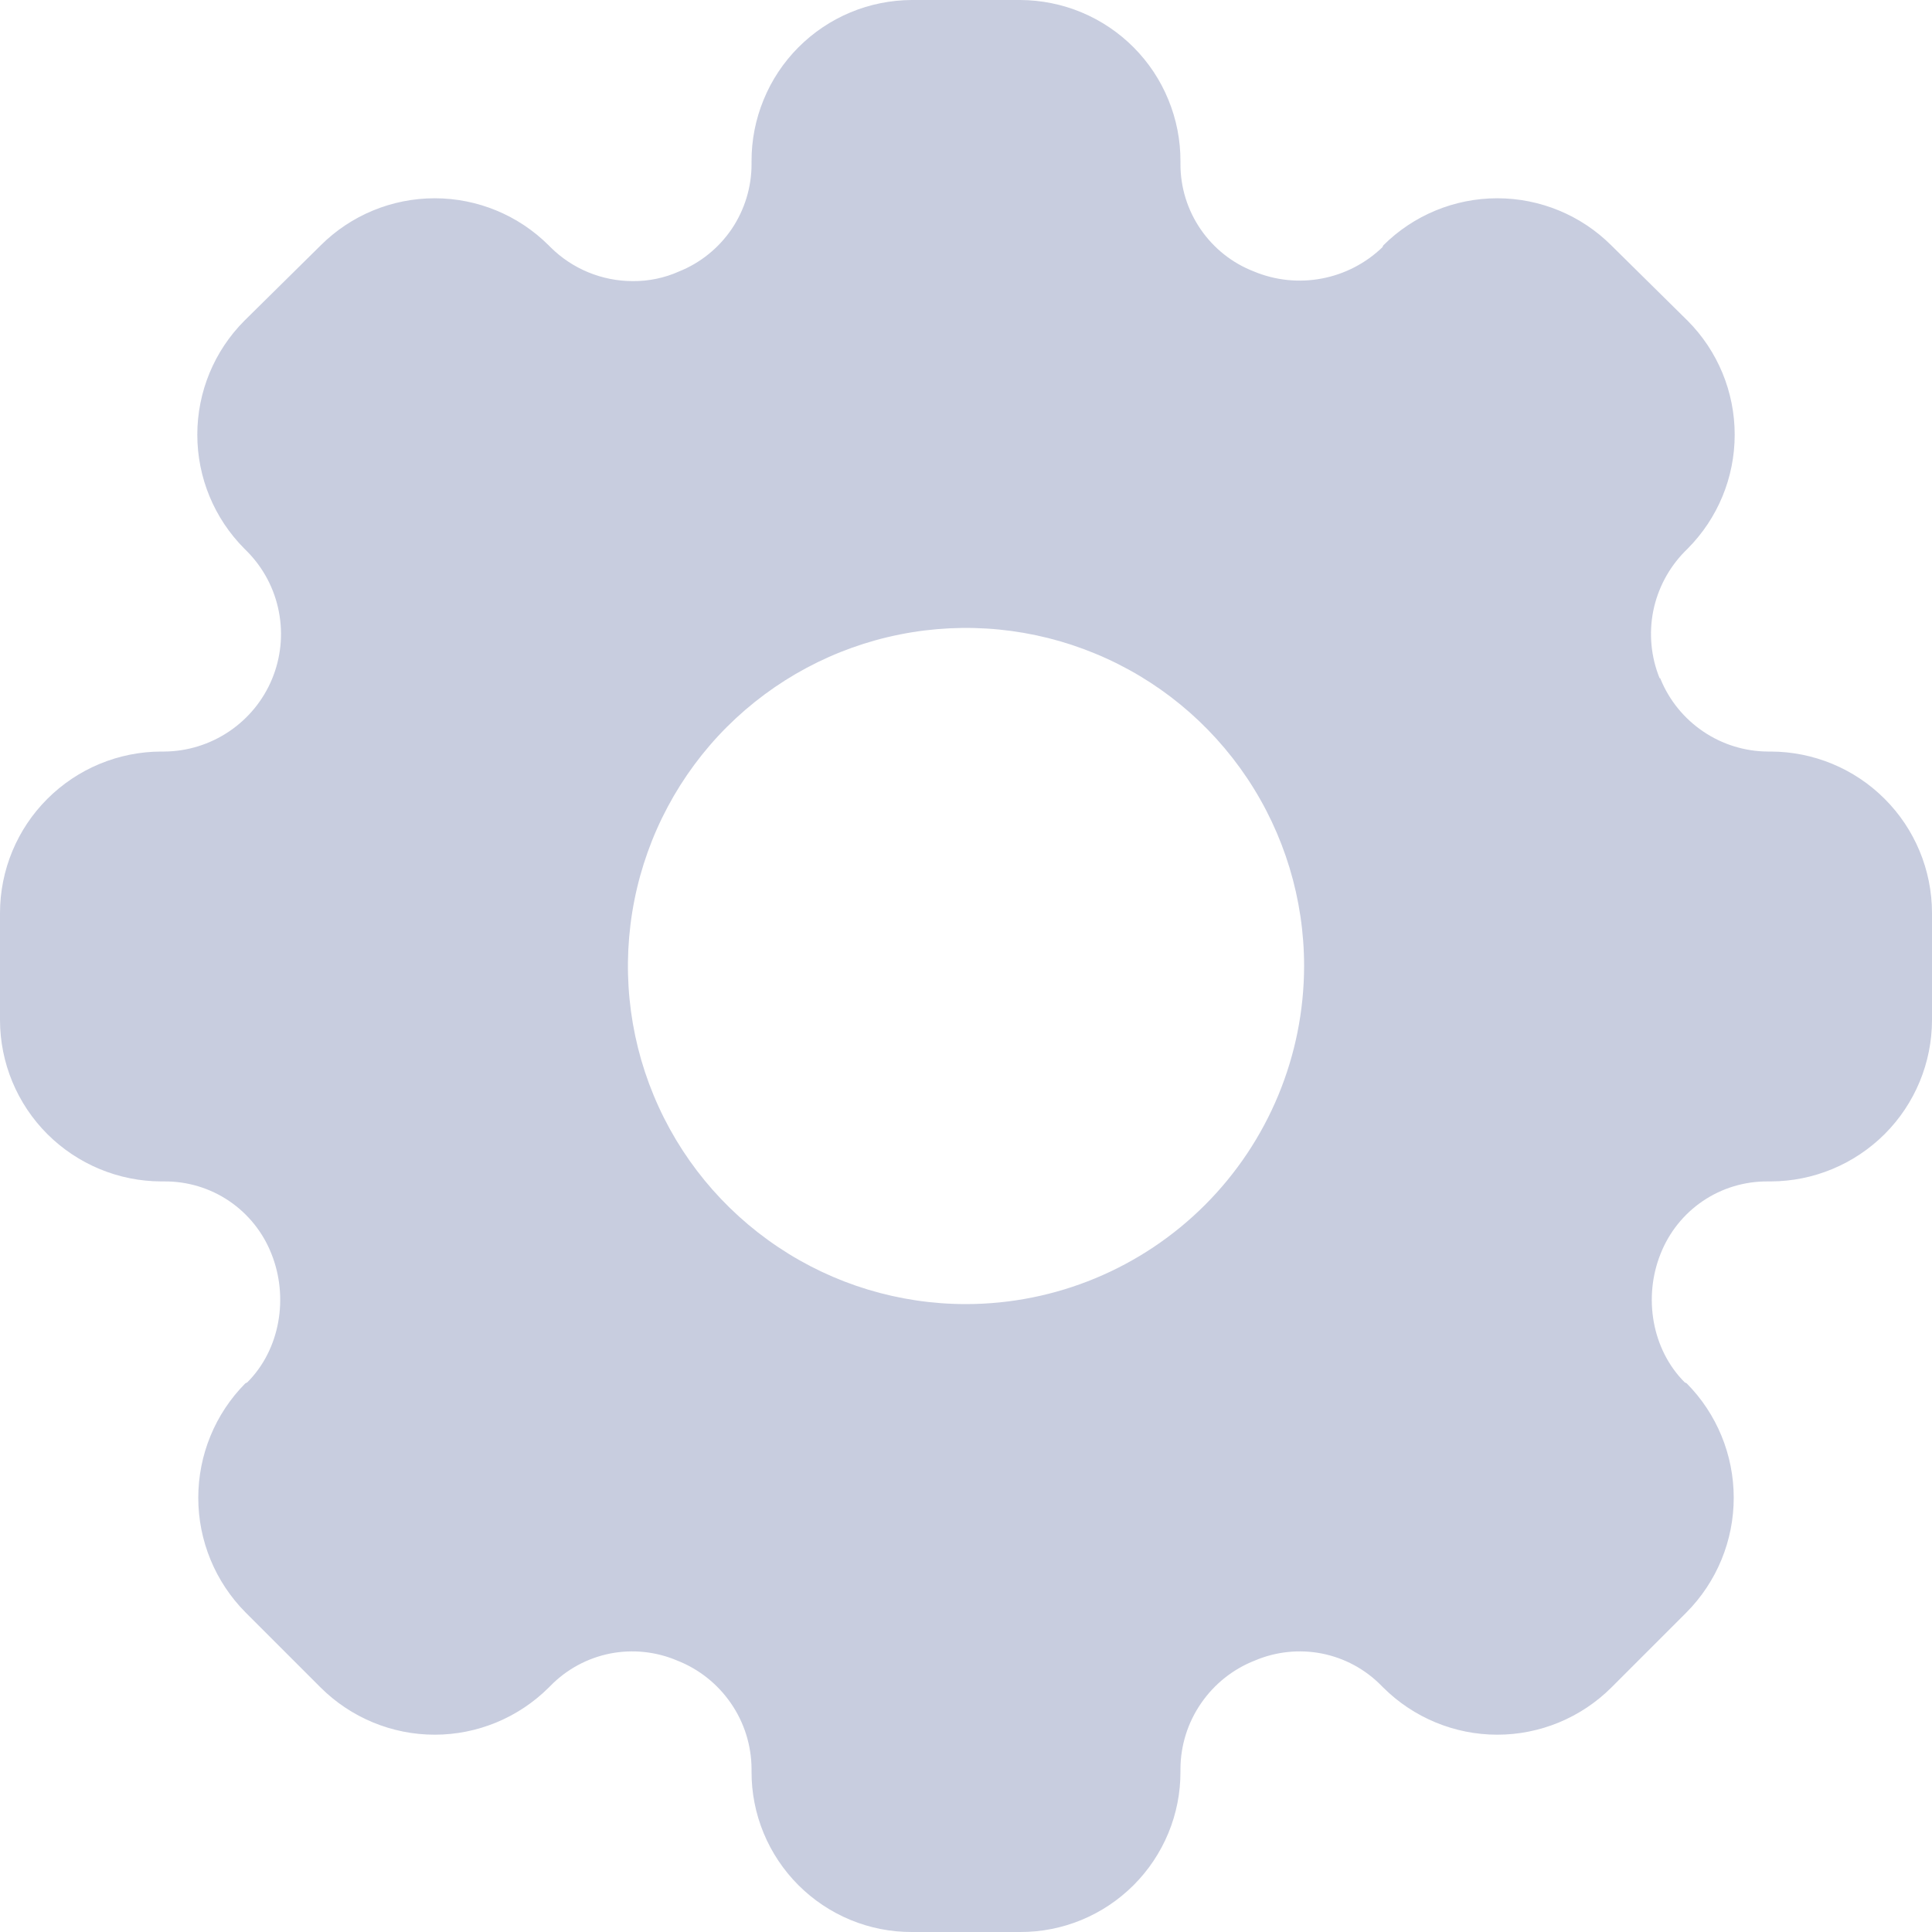 <svg width="24" height="24" viewBox="0 0 24 24" fill="none" xmlns="http://www.w3.org/2000/svg">
    <path d="M21.996 9.336H21.96C21.674 9.334 21.395 9.248 21.158 9.087C20.921 8.927 20.736 8.7 20.628 8.436L20.627 8.431L20.625 8.427L20.621 8.425L20.616 8.424C20.509 8.16 20.482 7.871 20.537 7.591C20.593 7.312 20.729 7.055 20.928 6.852L20.964 6.816C21.339 6.44 21.549 5.931 21.549 5.4C21.549 4.869 21.339 4.36 20.964 3.984L20.016 3.048C19.64 2.673 19.131 2.463 18.6 2.463C18.069 2.463 17.56 2.673 17.184 3.048L17.172 3.072C16.964 3.272 16.702 3.407 16.419 3.46C16.135 3.514 15.842 3.483 15.576 3.372C15.307 3.268 15.077 3.085 14.914 2.847C14.751 2.609 14.664 2.328 14.664 2.04V2.004C14.665 1.742 14.614 1.482 14.514 1.239C14.415 0.996 14.268 0.775 14.083 0.589C13.898 0.403 13.678 0.255 13.436 0.154C13.194 0.053 12.934 0.001 12.672 0H11.328C11.066 0.001 10.806 0.053 10.564 0.154C10.322 0.255 10.102 0.403 9.917 0.589C9.732 0.775 9.585 0.996 9.486 1.239C9.386 1.482 9.335 1.742 9.336 2.004V2.04C9.336 2.326 9.25 2.606 9.09 2.844C8.929 3.081 8.702 3.265 8.436 3.372C8.255 3.453 8.058 3.494 7.86 3.492C7.478 3.492 7.111 3.341 6.84 3.072L6.816 3.048C6.44 2.673 5.931 2.463 5.4 2.463C4.869 2.463 4.36 2.673 3.984 3.048L3.036 3.984C2.661 4.36 2.451 4.869 2.451 5.4C2.451 5.931 2.661 6.44 3.036 6.816L3.072 6.852C3.273 7.056 3.41 7.316 3.464 7.598C3.519 7.879 3.489 8.171 3.379 8.436C3.269 8.701 3.083 8.927 2.845 9.087C2.607 9.247 2.327 9.334 2.04 9.336H2.004C1.473 9.337 0.964 9.548 0.588 9.924C0.212 10.299 0.001 10.809 0 11.34V12.672C0.001 13.203 0.212 13.712 0.588 14.088C0.964 14.463 1.473 14.675 2.004 14.676H2.04C2.327 14.674 2.608 14.758 2.846 14.919C3.084 15.08 3.267 15.309 3.372 15.576C3.588 16.116 3.48 16.764 3.072 17.172L3.048 17.184C2.673 17.562 2.463 18.073 2.463 18.606C2.463 19.138 2.673 19.649 3.048 20.028L3.984 20.964C4.36 21.338 4.869 21.549 5.4 21.549C5.931 21.549 6.44 21.338 6.816 20.964L6.84 20.94C7.04 20.736 7.298 20.597 7.578 20.541C7.858 20.486 8.149 20.516 8.412 20.628C8.683 20.734 8.915 20.919 9.08 21.159C9.245 21.398 9.334 21.681 9.336 21.972V22.008C9.335 22.27 9.386 22.529 9.486 22.771C9.586 23.013 9.733 23.233 9.918 23.418C10.103 23.603 10.323 23.75 10.565 23.85C10.807 23.95 11.066 24.001 11.328 24H12.672C12.934 24.001 13.193 23.95 13.435 23.85C13.677 23.75 13.897 23.603 14.082 23.418C14.267 23.233 14.414 23.013 14.514 22.771C14.614 22.529 14.665 22.27 14.664 22.008V21.972C14.666 21.681 14.755 21.398 14.92 21.159C15.085 20.919 15.317 20.734 15.588 20.628C15.851 20.516 16.142 20.486 16.422 20.541C16.703 20.597 16.96 20.736 17.16 20.94L17.184 20.964C17.56 21.338 18.069 21.549 18.6 21.549C19.131 21.549 19.64 21.338 20.016 20.964L20.952 20.028C21.327 19.649 21.537 19.138 21.537 18.606C21.537 18.073 21.327 17.562 20.952 17.184L20.928 17.172C20.52 16.764 20.412 16.116 20.628 15.576C20.733 15.309 20.916 15.08 21.154 14.919C21.392 14.758 21.673 14.674 21.96 14.676H21.996C22.527 14.675 23.036 14.463 23.412 14.088C23.788 13.712 23.999 13.203 24 12.672V11.34C23.999 10.809 23.788 10.299 23.412 9.924C23.037 9.548 22.527 9.337 21.996 9.336ZM12 16.2C11.169 16.2 10.357 15.954 9.667 15.492C8.976 15.03 8.438 14.375 8.12 13.607C7.802 12.84 7.719 11.995 7.881 11.181C8.043 10.366 8.443 9.617 9.03 9.03C9.618 8.443 10.366 8.043 11.181 7.881C11.995 7.719 12.84 7.802 13.607 8.12C14.375 8.437 15.031 8.976 15.492 9.666C15.954 10.357 16.2 11.169 16.2 12C16.199 13.113 15.756 14.181 14.969 14.968C14.181 15.756 13.114 16.199 12 16.2Z" fill="#C8CDDF"/>
</svg>
    